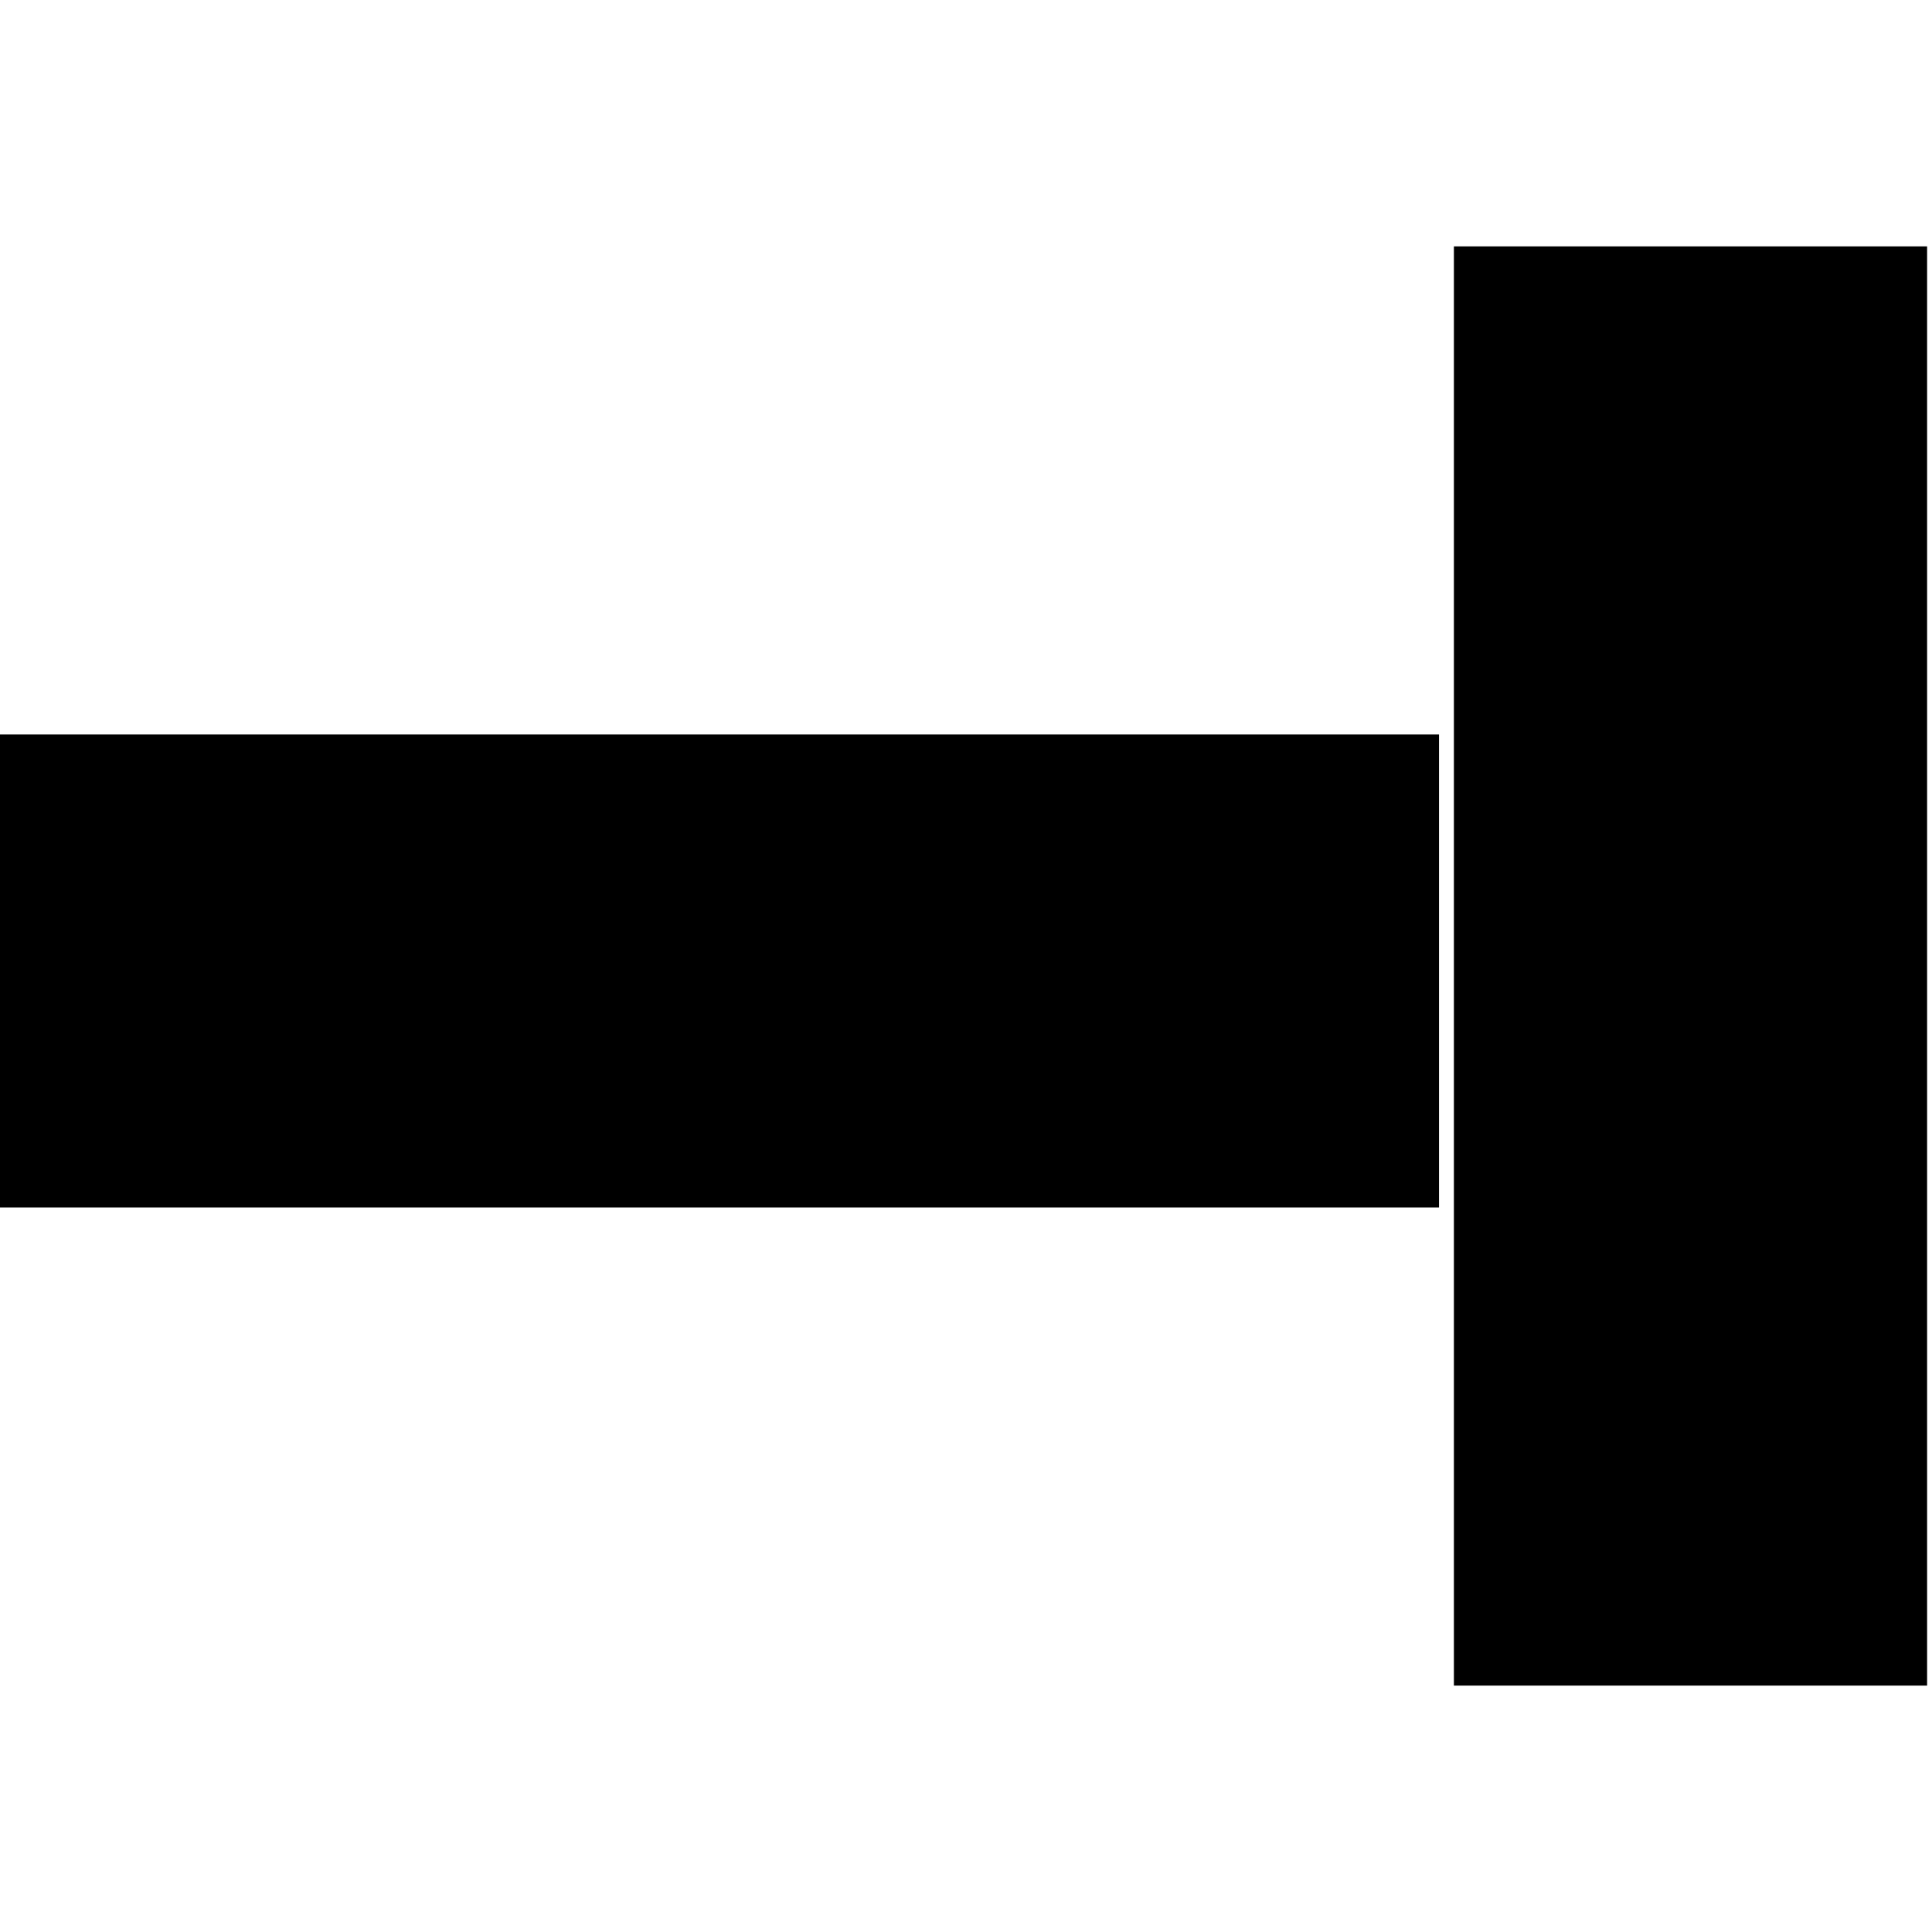 <?xml version="1.0" encoding="UTF-8" standalone="no"?>
<!-- Created with Inkscape (http://www.inkscape.org/) -->

<svg
   xmlns:dc="http://purl.org/dc/elements/1.1/"
   xmlns:cc="http://creativecommons.org/ns#"
   xmlns:rdf="http://www.w3.org/1999/02/22-rdf-syntax-ns#"
   xmlns:svg="http://www.w3.org/2000/svg"
   xmlns="http://www.w3.org/2000/svg"
   xmlns:sodipodi="http://sodipodi.sourceforge.net/DTD/sodipodi-0.dtd"
   xmlns:inkscape="http://www.inkscape.org/namespaces/inkscape"
   width="64mm"
   height="64mm"
   viewBox="0 0 226.772 226.772"
   id="svg2"
   version="1.1"
   inkscape:version="0.91 r13725"
   sodipodi:docname="truck.svg">
  <defs
     id="defs4" />
  <sodipodi:namedview
     id="base"
     pagecolor="#ffffff"
     bordercolor="#666666"
     borderopacity="1.0"
     inkscape:pageopacity="0.0"
     inkscape:pageshadow="2"
     inkscape:zoom="1.979899"
     inkscape:cx="-9.7666727"
     inkscape:cy="163.75482"
     inkscape:document-units="px"
     inkscape:current-layer="layer1"
     showgrid="false"
     inkscape:window-width="1920"
     inkscape:window-height="1017"
     inkscape:window-x="-8"
     inkscape:window-y="-8"
     inkscape:window-maximized="1" />
  <g
     inkscape:label="Layer 1"
     inkscape:groupmode="layer"
     id="layer1"
     transform="translate(0,-825.591)">
    <rect
       style="fill:#000000;fill-opacity:1;fill-rule:evenodd;stroke:none;stroke-width:1.171px;stroke-linecap:butt;stroke-linejoin:miter;stroke-opacity:1"
       id="rect3336"
       width="168.907"
       height="55.522"
       x="-168.907"
       y="911.801"
       transform="scale(-1,1)" />
    <rect
       style="fill:#000000;fill-rule:evenodd;stroke:none;stroke-width:1.15px;stroke-linecap:butt;stroke-linejoin:miter;stroke-opacity:1;fill-opacity:1"
       id="rect3338"
       width="55.543"
       height="168.929"
       x="170.654"
       y="854.512" />
  </g>
</svg>
